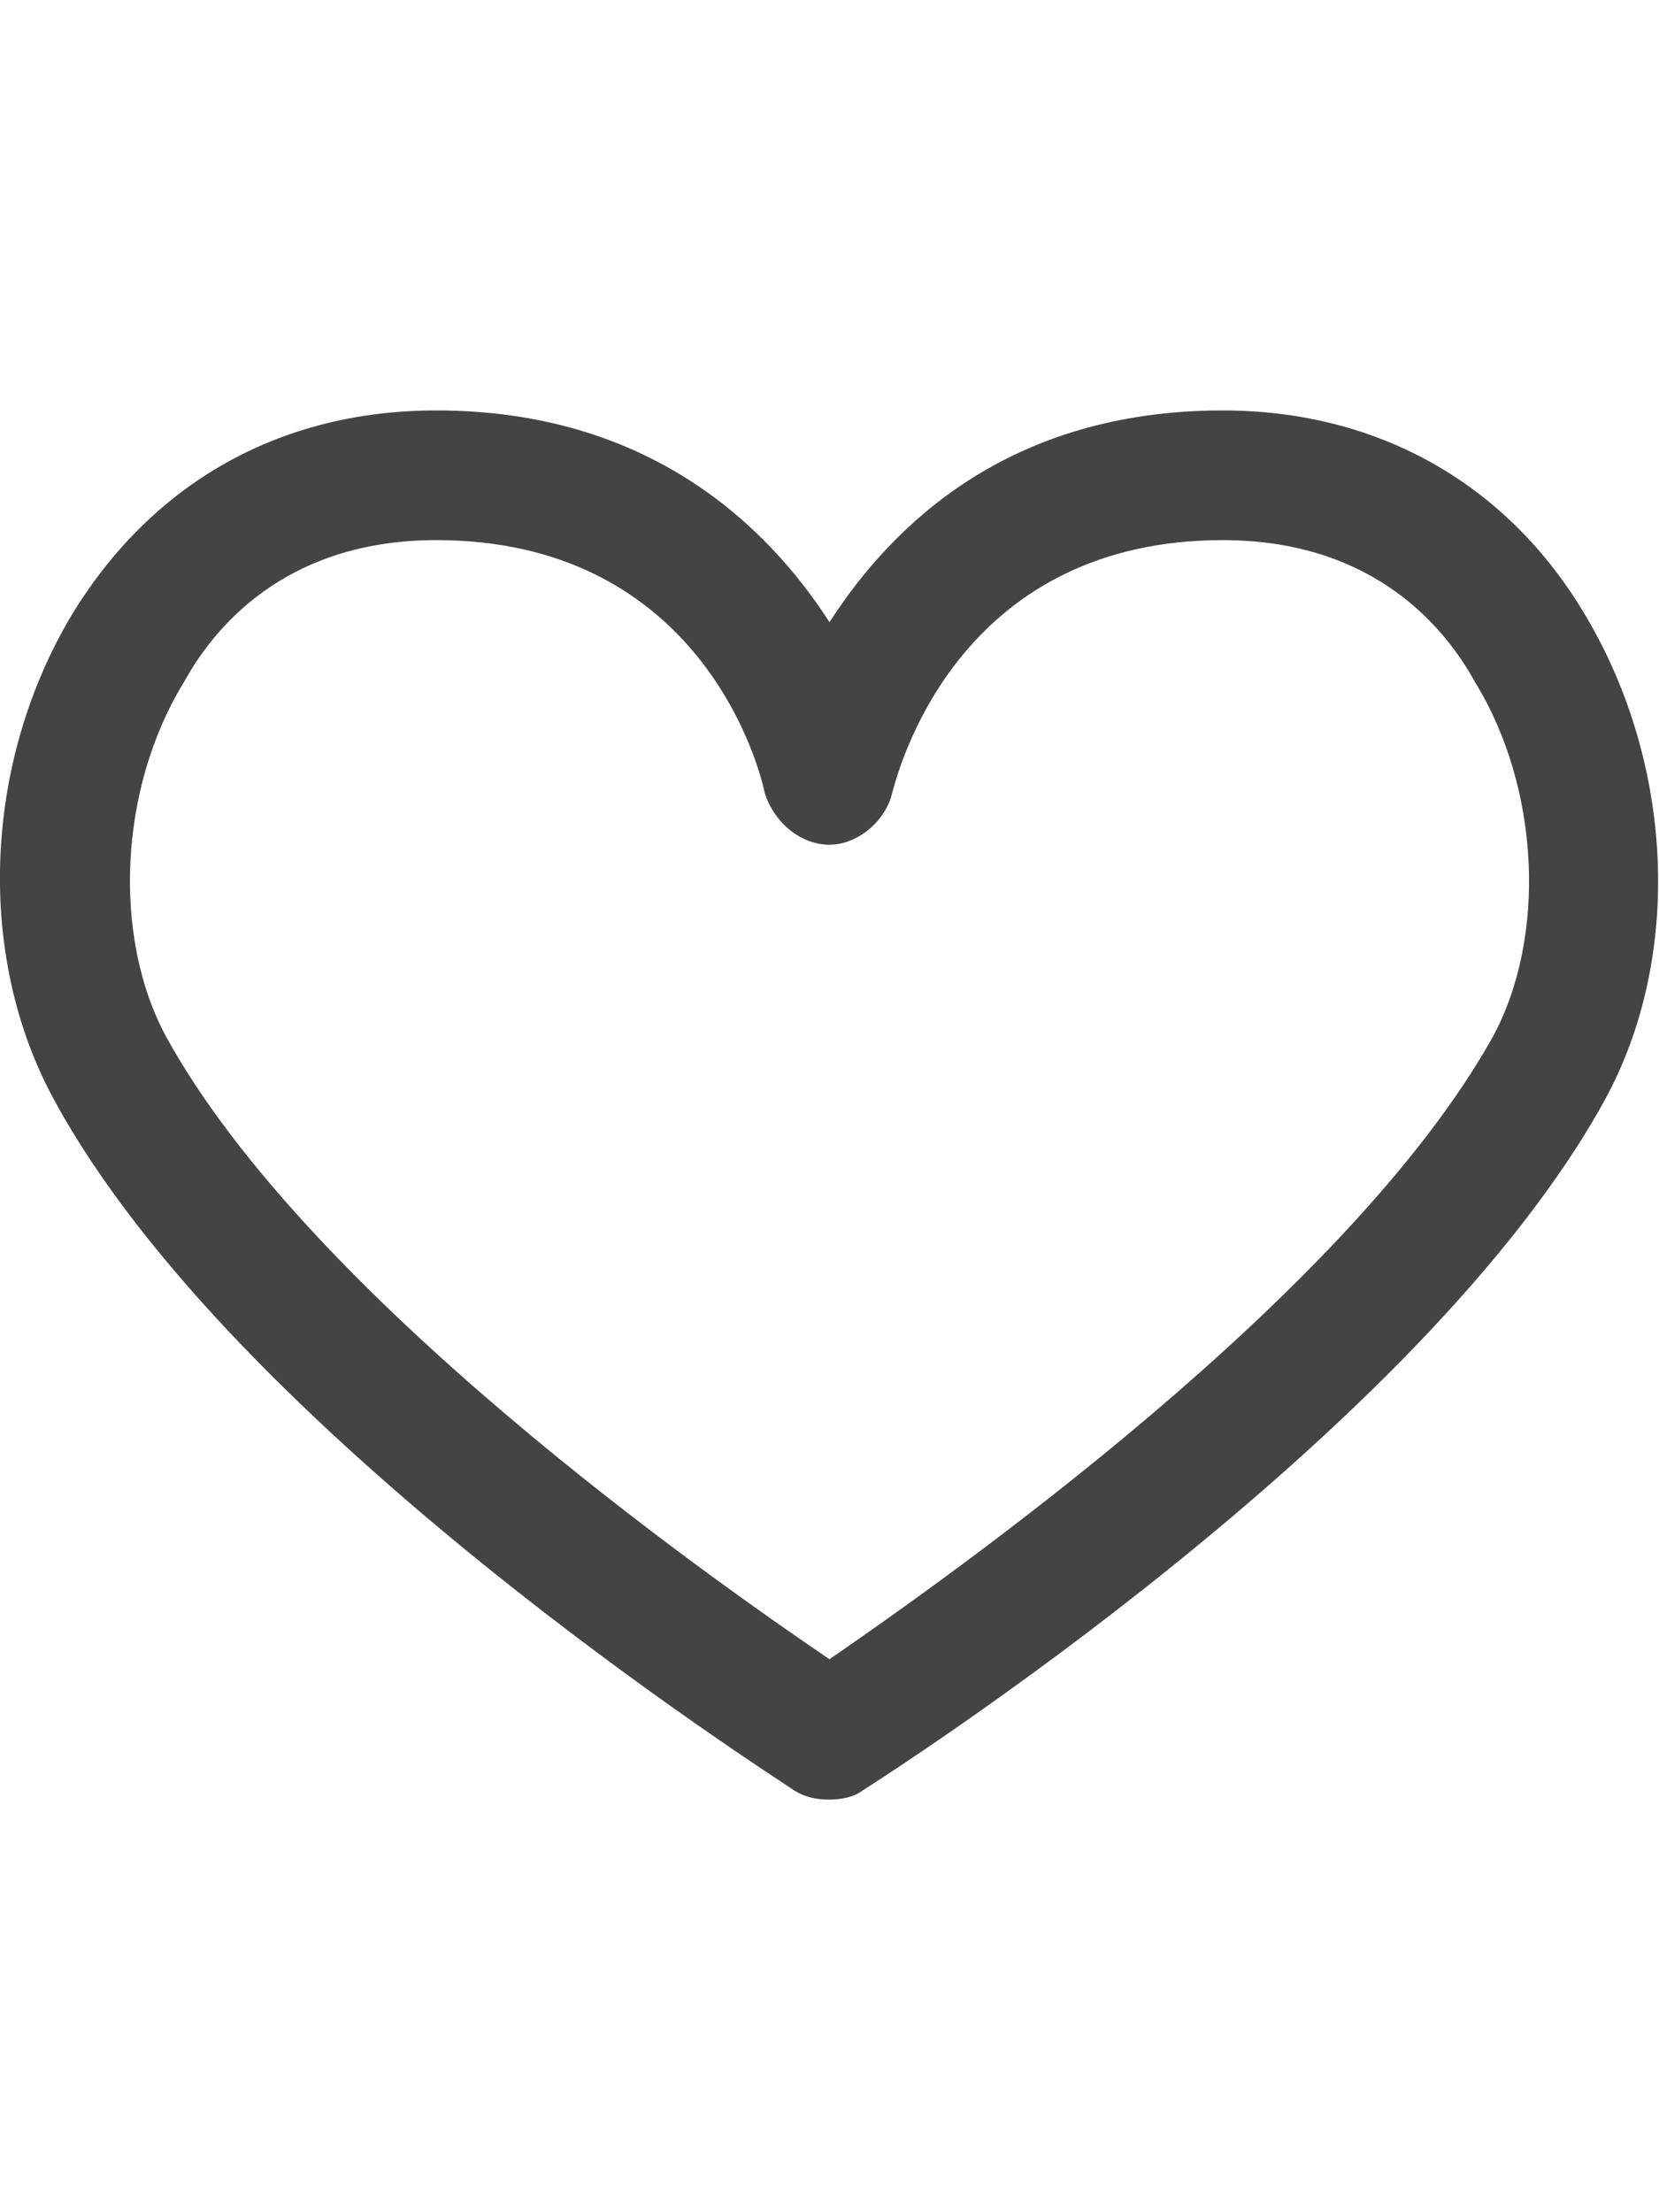 <?xml version="1.0" encoding="utf-8"?>
<!-- Generated by IcoMoon.io -->
<!DOCTYPE svg PUBLIC "-//W3C//DTD SVG 1.1//EN" "http://www.w3.org/Graphics/SVG/1.1/DTD/svg11.dtd">
<svg version="1.1" xmlns="http://www.w3.org/2000/svg" xmlns:xlink="http://www.w3.org/1999/xlink" width="24" height="32" viewBox="0 0 24 32">
<path fill="#444444" d="M12 26.031c0.156 0 0.344-0.031 0.469-0.125 0.344-0.219 8.094-5.156 10.75-10 1.125-2.063 1-4.844-0.281-7-1.125-1.906-3-2.969-5.25-2.969-3.094 0-4.781 1.656-5.688 3.063-0.906-1.406-2.625-3.063-5.688-3.063-2.281 0-4.125 1.063-5.281 2.969-1.281 2.156-1.375 4.938-0.25 7 2.625 4.844 10.406 9.781 10.719 10 0.156 0.094 0.313 0.125 0.5 0.125zM6.313 7.813c3.688 0 4.625 3.063 4.75 3.656 0.125 0.406 0.5 0.75 0.938 0.75 0.406 0 0.813-0.344 0.906-0.75 0.156-0.594 1.094-3.656 4.781-3.656 2.031 0 3.125 1.094 3.656 2.063 0.938 1.531 1.031 3.688 0.25 5.125-2.094 3.75-7.875 7.813-9.594 9-1.75-1.188-7.531-5.25-9.594-9-0.781-1.438-0.688-3.594 0.25-5.125 0.531-0.969 1.625-2.063 3.656-2.063z"></path>
</svg>
